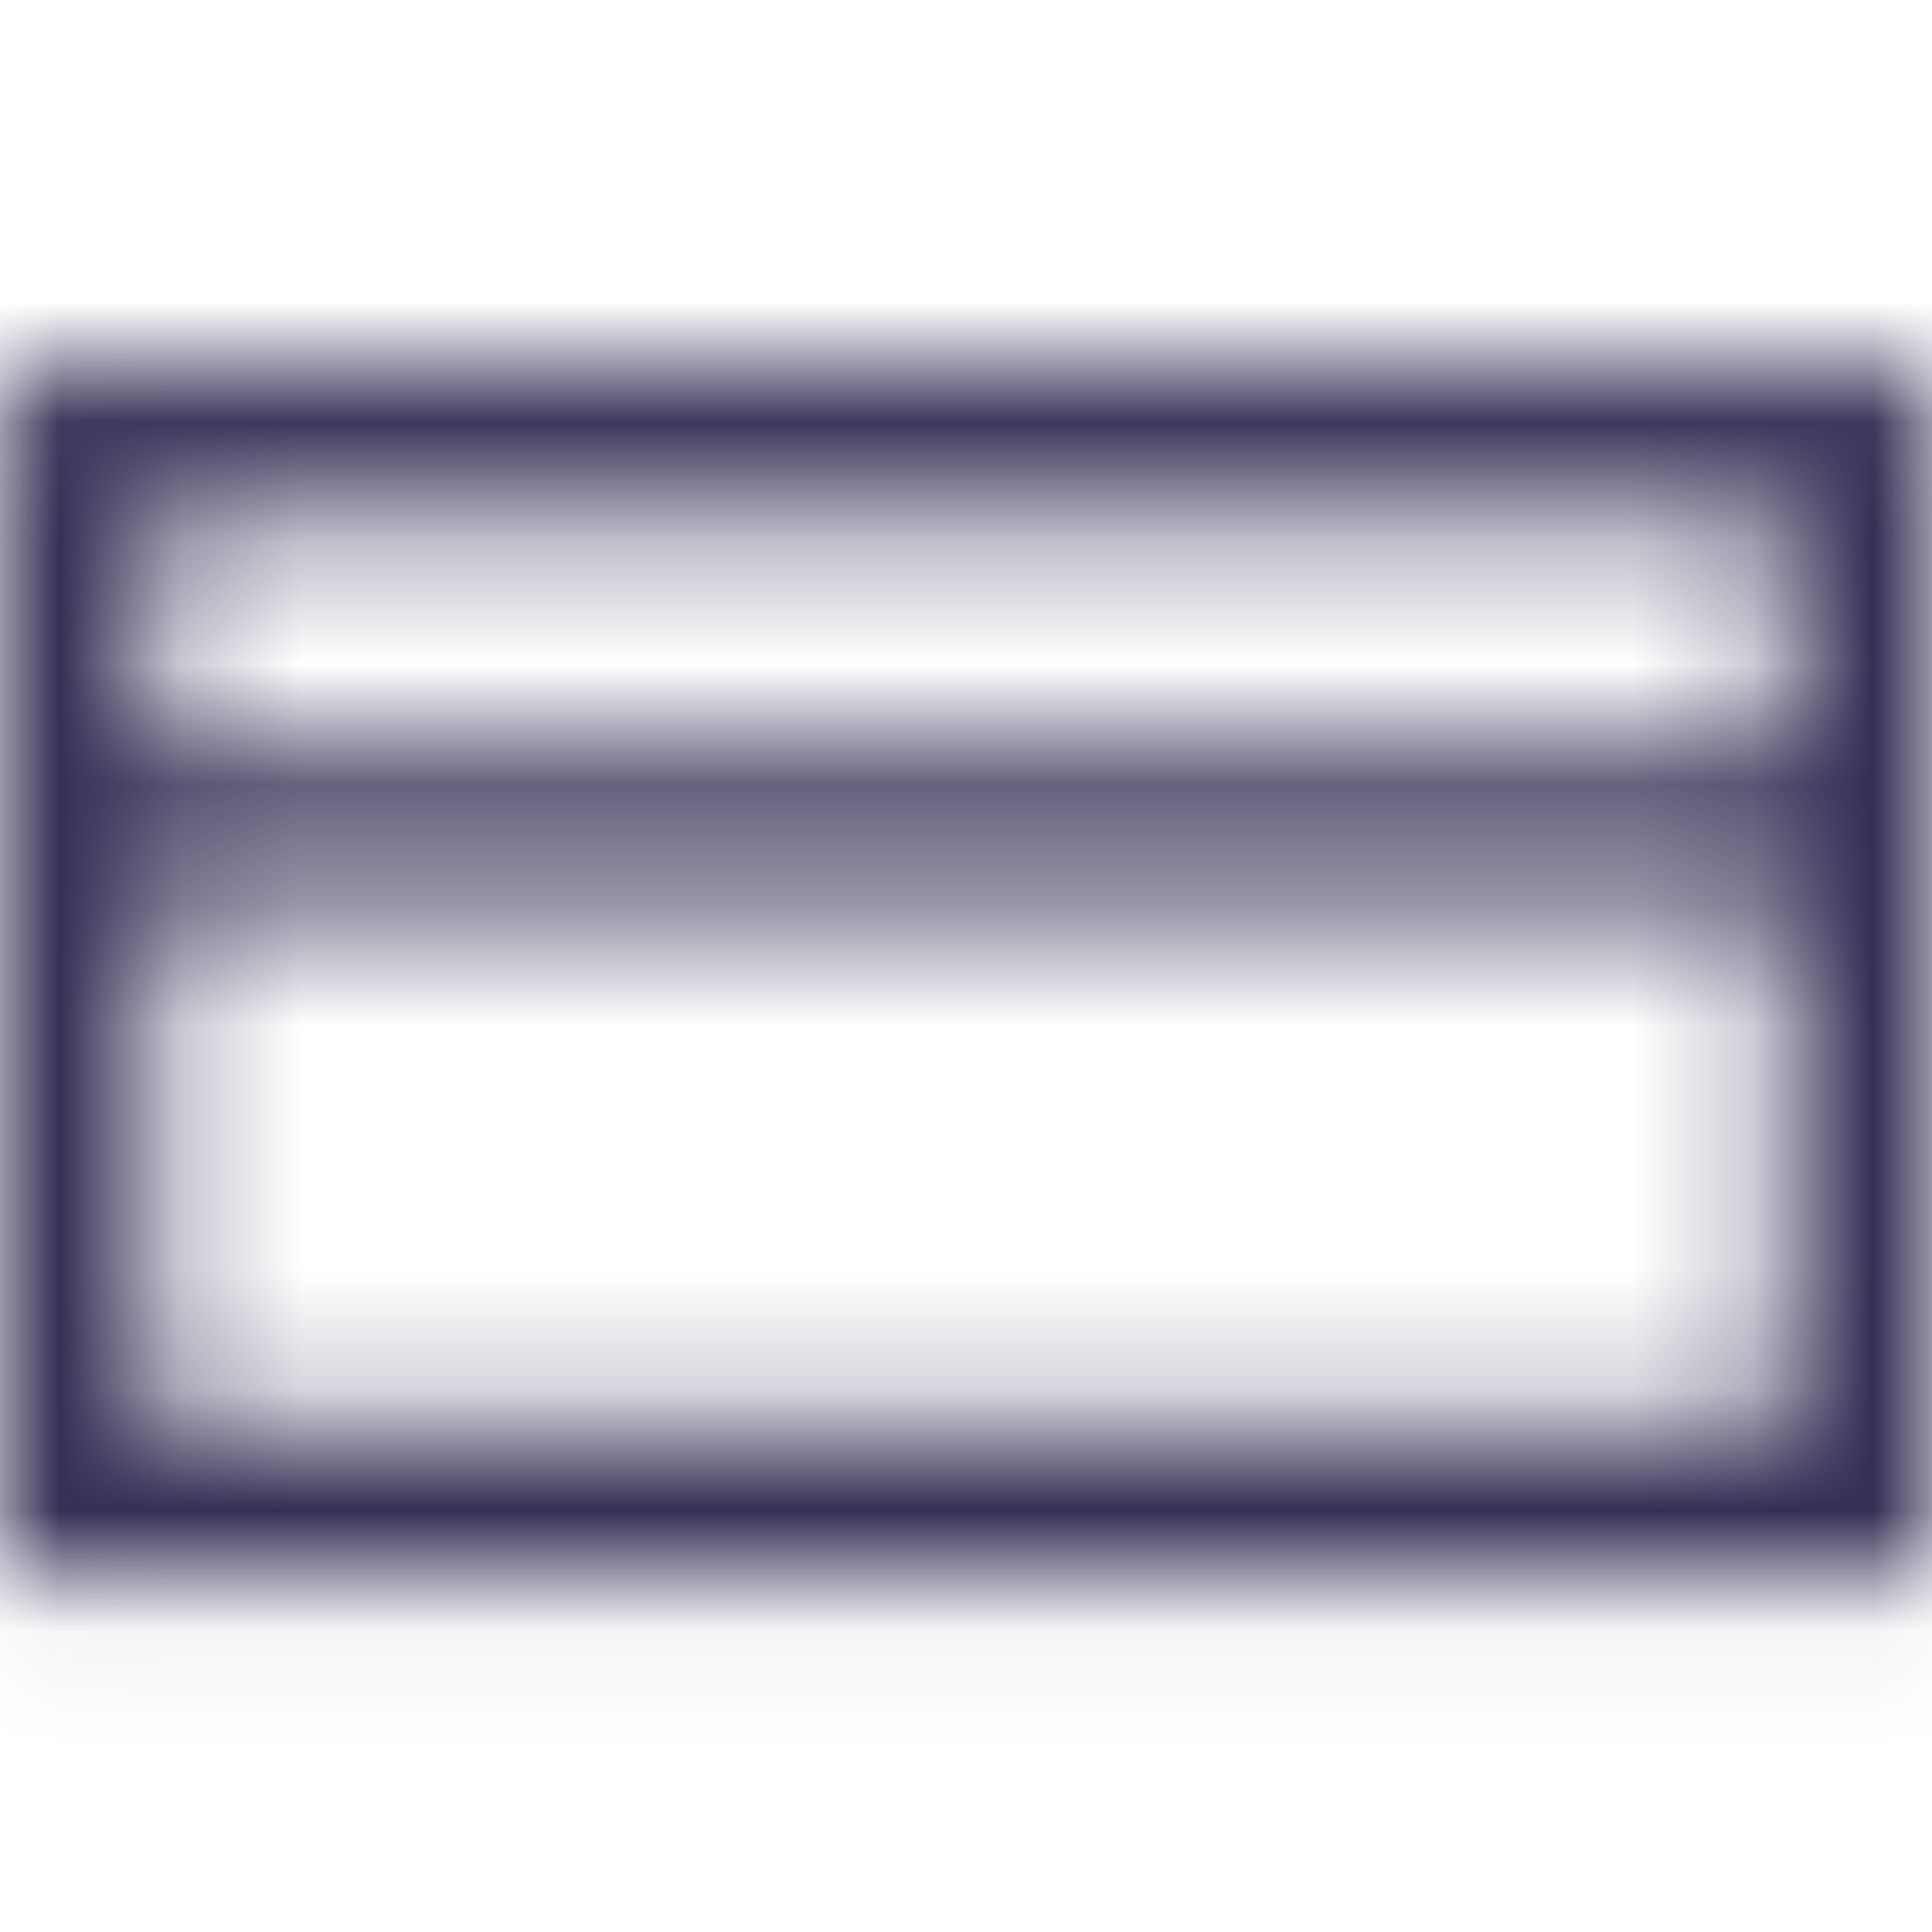 <svg viewBox="0 0 16 16" fill="none" xmlns="http://www.w3.org/2000/svg">
  <title>Payment Icon</title>
  <mask id="mask0" mask-type="alpha" maskUnits="userSpaceOnUse" x="0" y="3" width="17" height="11">
    <path d="M0.01 3.05V13.05H16.01V3.05H0.01ZM14.76 4.3V6.25H1.26V4.3H14.76ZM1.26 11.8V7.5H14.76V11.8H1.26Z" fill="white"/>
  </mask>
  <g mask="url(#mask0)">
    <rect width="16" height="16" fill="#332E54"/>
  </g>
</svg>
